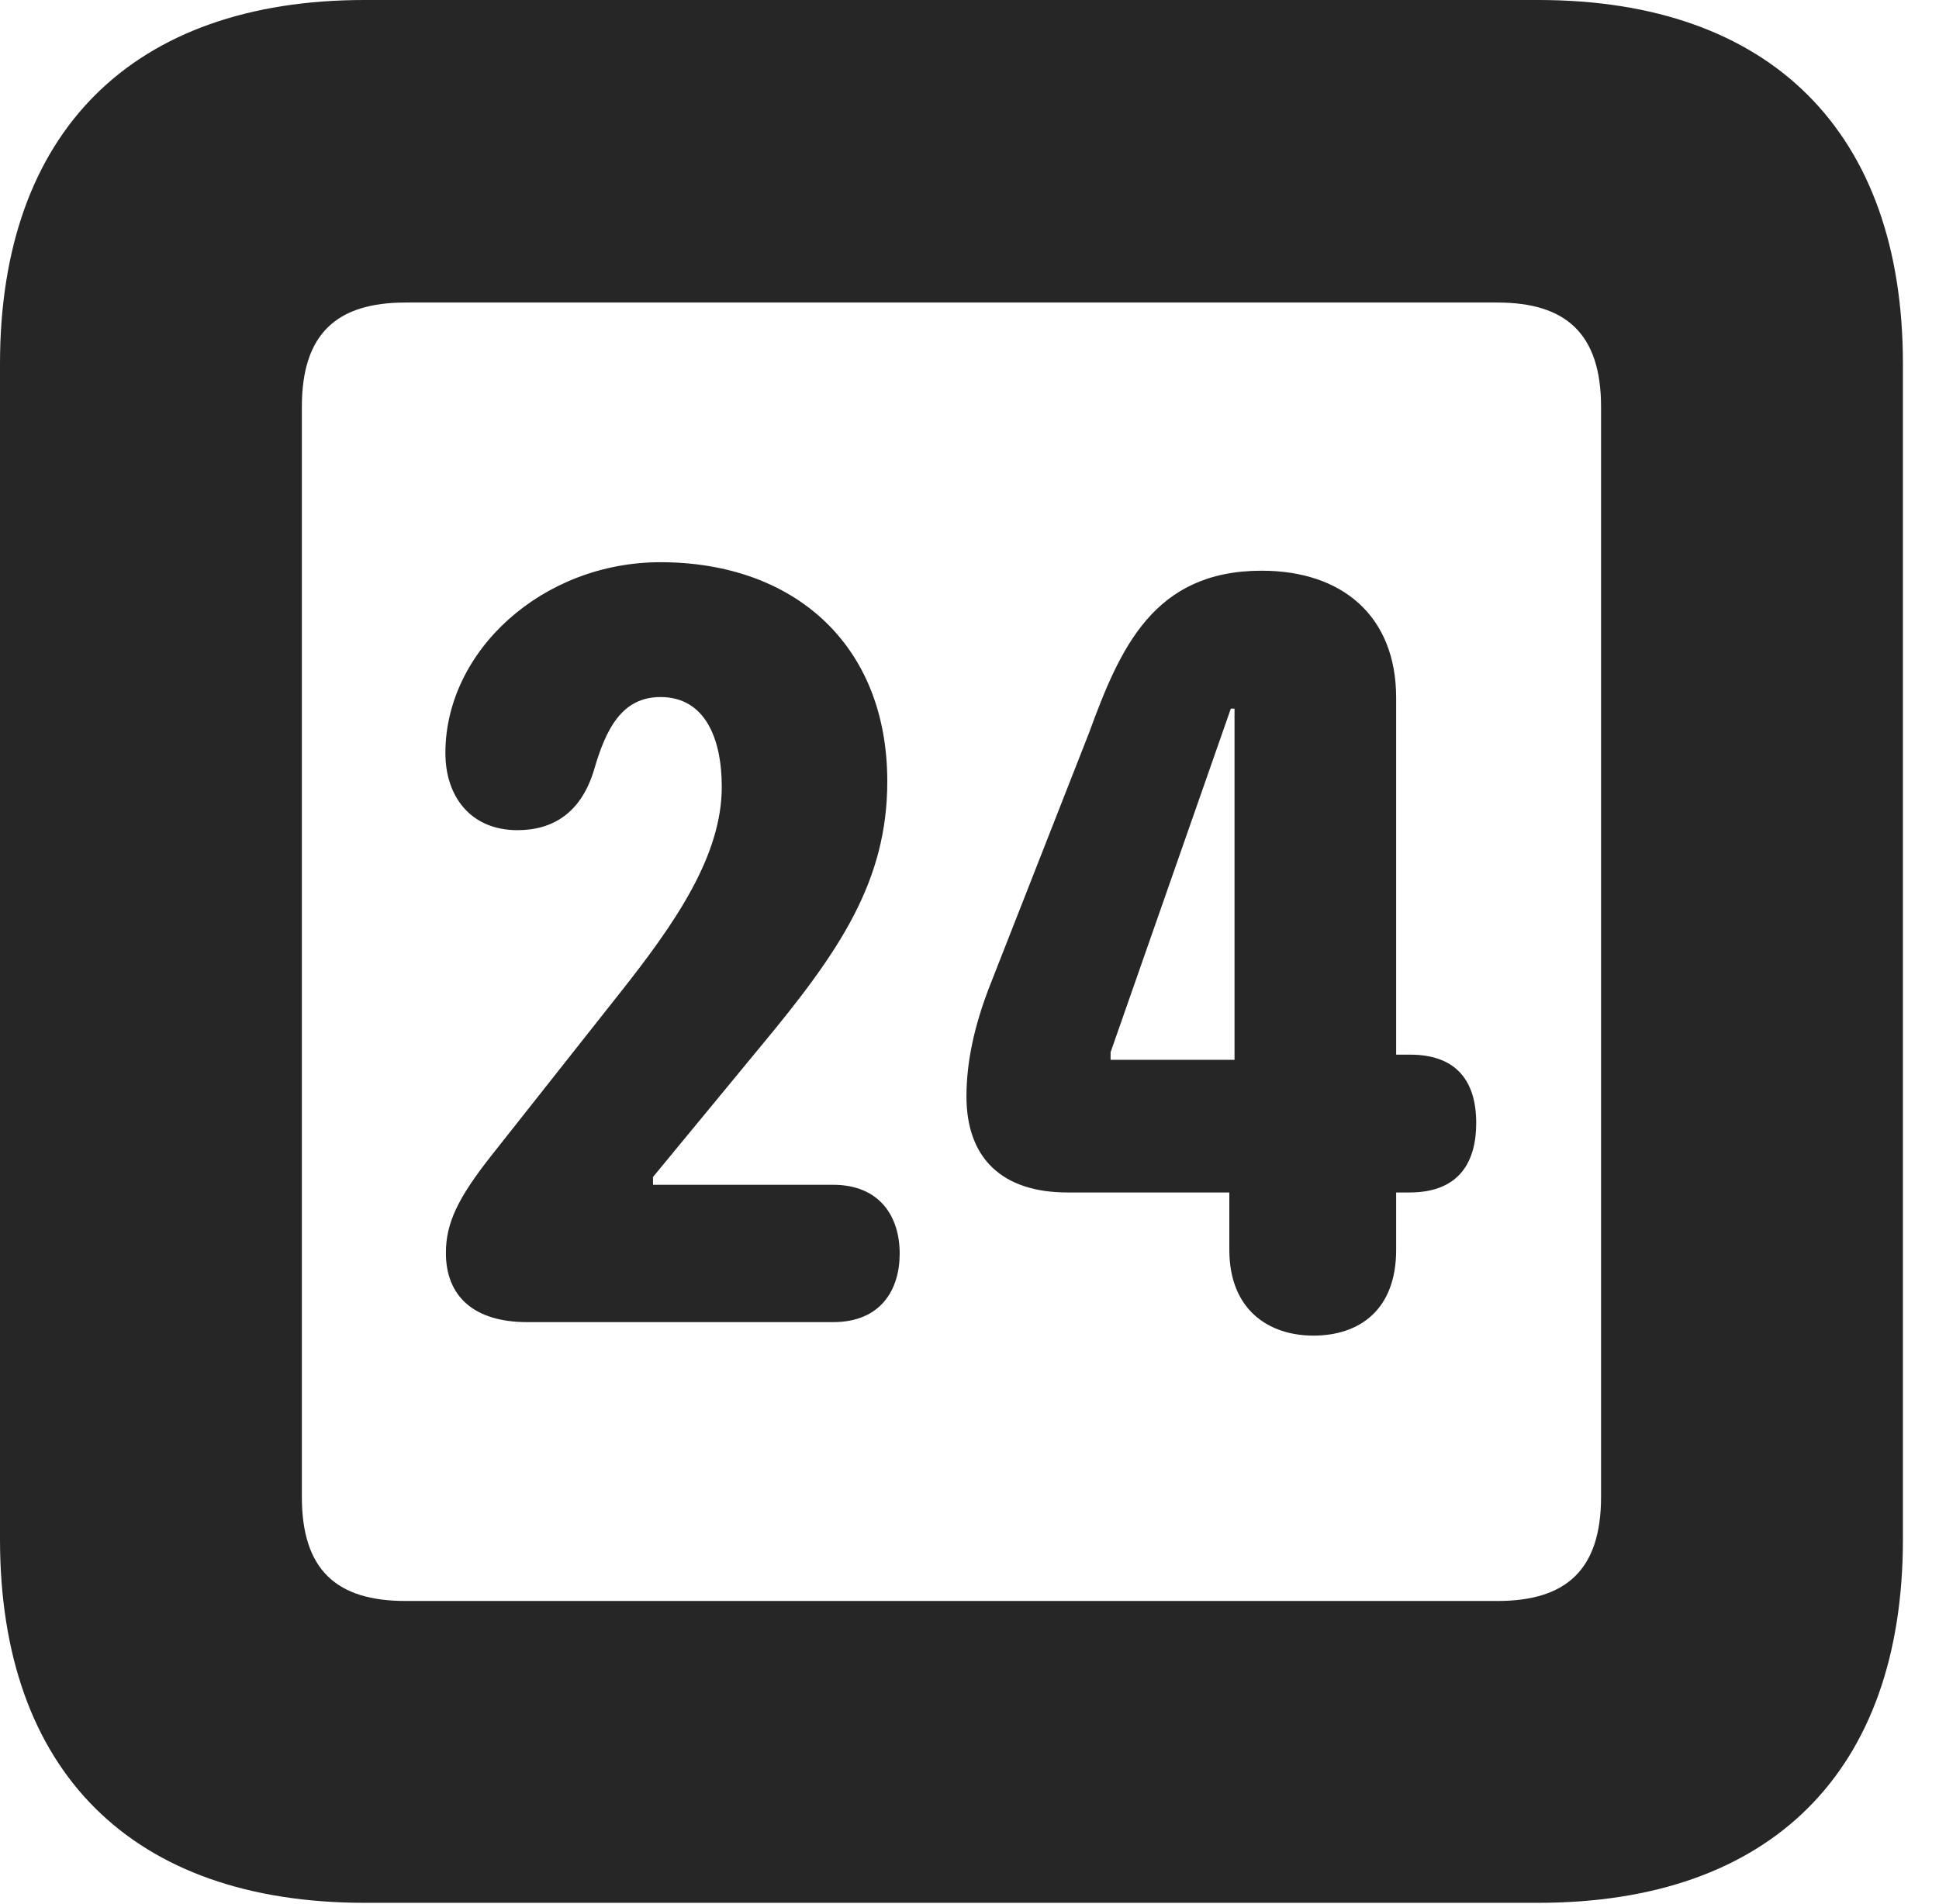 <?xml version="1.0" encoding="UTF-8"?>
<!--Generator: Apple Native CoreSVG 326-->
<!DOCTYPE svg PUBLIC "-//W3C//DTD SVG 1.1//EN" "http://www.w3.org/Graphics/SVG/1.1/DTD/svg11.dtd">
<svg version="1.1" xmlns="http://www.w3.org/2000/svg" xmlns:xlink="http://www.w3.org/1999/xlink"
       viewBox="0 0 19.399 19.053">
       <g>
              <rect height="19.053" opacity="0" width="19.399" x="0" y="0" />
              <path d="M3.648 19.038L15.39 19.038C17.716 19.038 19.038 17.726 19.038 15.401L19.038 3.639C19.038 1.322 17.716 0 15.39 0L3.648 0C1.324 0 0 1.322 0 3.639L0 15.401C0 17.726 1.324 19.038 3.648 19.038ZM4.056 16.018C3.37 16.018 3.02 15.71 3.02 14.977L3.02 4.07C3.02 3.338 3.37 3.027 4.056 3.027L14.982 3.027C15.665 3.027 16.018 3.338 16.018 4.07L16.018 14.977C16.018 15.71 15.665 16.018 14.982 16.018Z"
                     fill="currentColor" fill-opacity="0.85" />
              <path d="M5.274 13.228L8.335 13.228C8.811 13.228 9.001 12.906 9.001 12.542C9.001 12.171 8.801 11.854 8.335 11.854L6.533 11.854L6.533 11.776L7.623 10.454C8.398 9.52 8.877 8.819 8.877 7.818C8.877 6.44 7.934 5.625 6.608 5.625C5.428 5.625 4.456 6.511 4.456 7.534C4.456 7.977 4.716 8.306 5.176 8.306C5.536 8.306 5.815 8.129 5.943 7.703C6.061 7.295 6.221 6.974 6.608 6.974C7.053 6.974 7.221 7.387 7.221 7.872C7.221 8.563 6.756 9.235 6.201 9.936L4.912 11.567C4.587 11.98 4.461 12.232 4.461 12.535C4.461 12.971 4.743 13.228 5.274 13.228ZM13.14 13.363C13.598 13.363 13.968 13.108 13.968 12.505L13.968 11.931L14.101 11.931C14.616 11.931 14.769 11.605 14.769 11.236C14.769 10.811 14.566 10.552 14.108 10.552L13.968 10.552L13.968 6.981C13.968 6.166 13.431 5.71 12.623 5.71C11.544 5.71 11.207 6.48 10.896 7.331L9.901 9.867C9.75 10.255 9.669 10.621 9.669 10.969C9.669 11.594 10.031 11.931 10.681 11.931L12.299 11.931L12.299 12.505C12.299 13.105 12.693 13.363 13.14 13.363ZM12.351 10.604L11.111 10.604L11.111 10.528L12.314 7.09L12.351 7.09Z"
                     fill="currentColor" fill-opacity="0.85" />
       </g>
</svg>